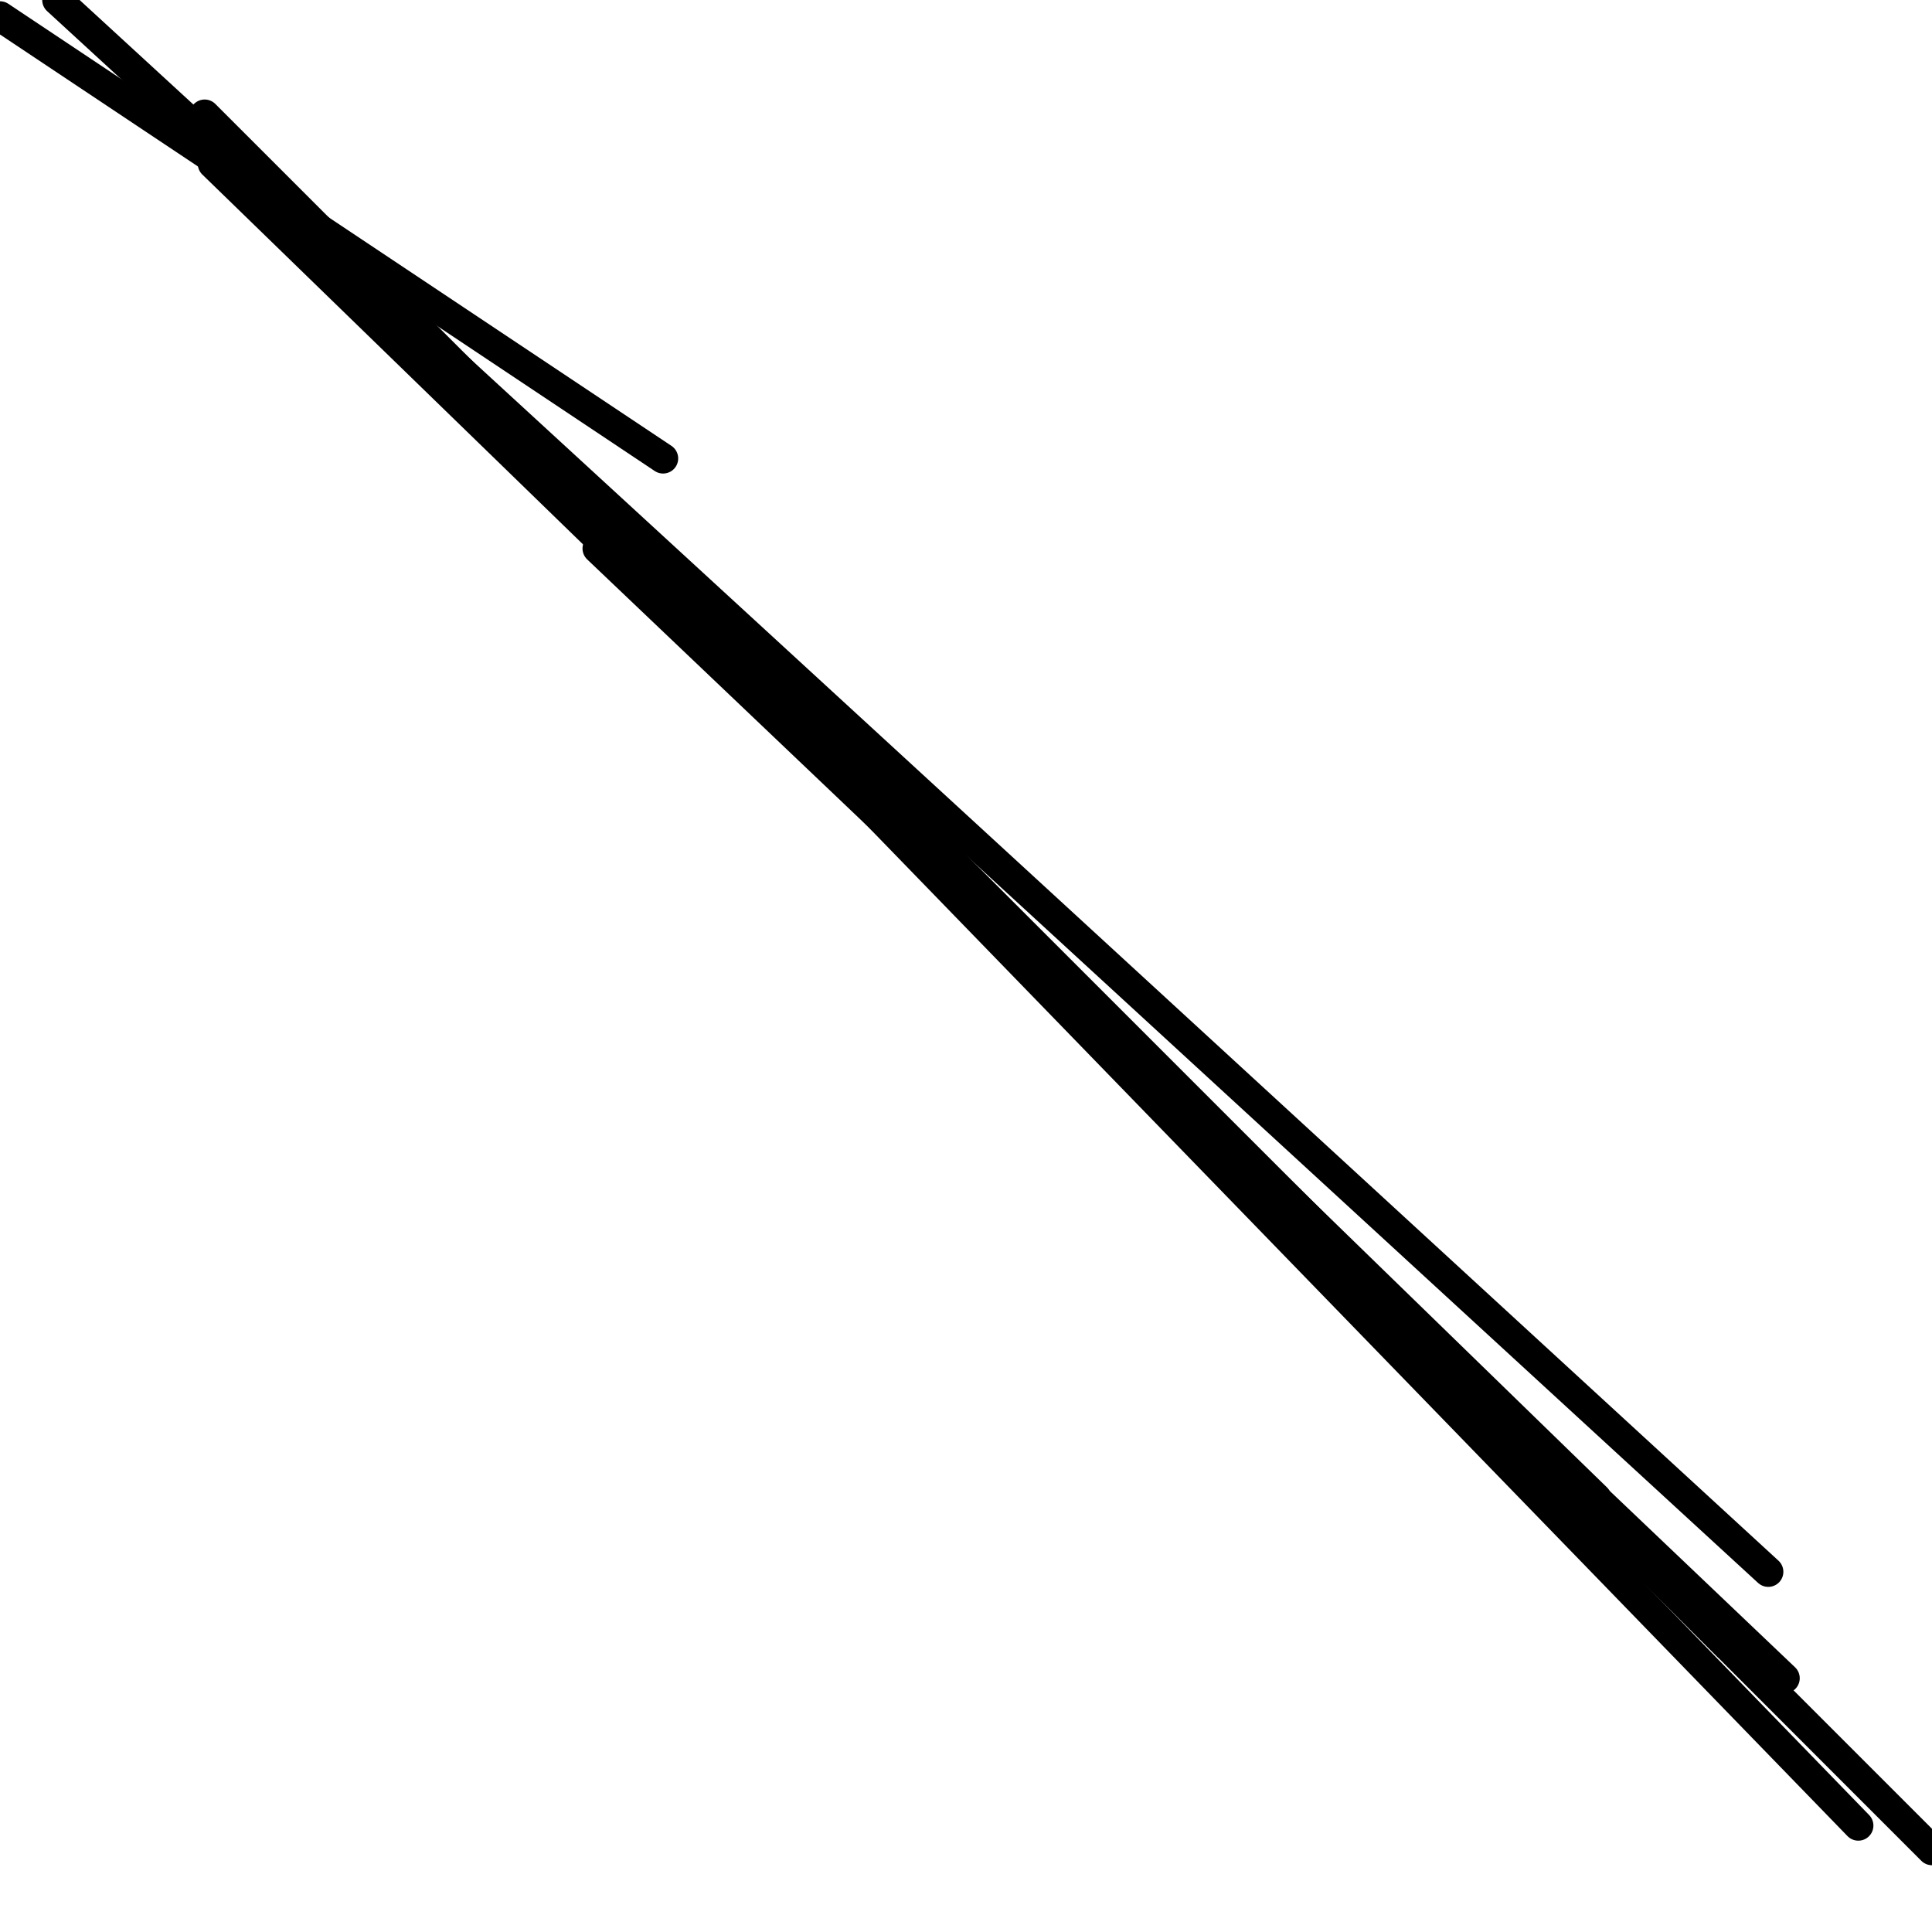 <?xml version="1.0" encoding="utf-8" ?>
<svg baseProfile="full" height="256" version="1.1" width="256" xmlns="http://www.w3.org/2000/svg" xmlns:ev="http://www.w3.org/2001/xml-events" xmlns:xlink="http://www.w3.org/1999/xlink"><defs /><polyline fill="none" points="87.864,60.746 0.0,2.169" stroke="black" stroke-linecap="round" stroke-width="4" /><polyline fill="none" points="234.305,208.271 7.593,0.0" stroke="black" stroke-linecap="round" stroke-width="4" /><polyline fill="none" points="219.119,207.186 27.119,15.186" stroke="black" stroke-linecap="round" stroke-width="4" /><polyline fill="none" points="218.034,206.102 28.203,21.695" stroke="black" stroke-linecap="round" stroke-width="4" /><polyline fill="none" points="211.525,198.508 54.237,45.559" stroke="black" stroke-linecap="round" stroke-width="4" /><polyline fill="none" points="227.797,215.864 61.831,50.983" stroke="black" stroke-linecap="round" stroke-width="4" /><polyline fill="none" points="236.475,222.373 79.186,72.678" stroke="black" stroke-linecap="round" stroke-width="4" /><polyline fill="none" points="228.881,218.034 88.949,78.102" stroke="black" stroke-linecap="round" stroke-width="4" /><polyline fill="none" points="256.0,245.153 93.288,82.441" stroke="black" stroke-linecap="round" stroke-width="4" /><polyline fill="none" points="246.237,241.898 68.339,58.576" stroke="black" stroke-linecap="round" stroke-width="4" /></svg>